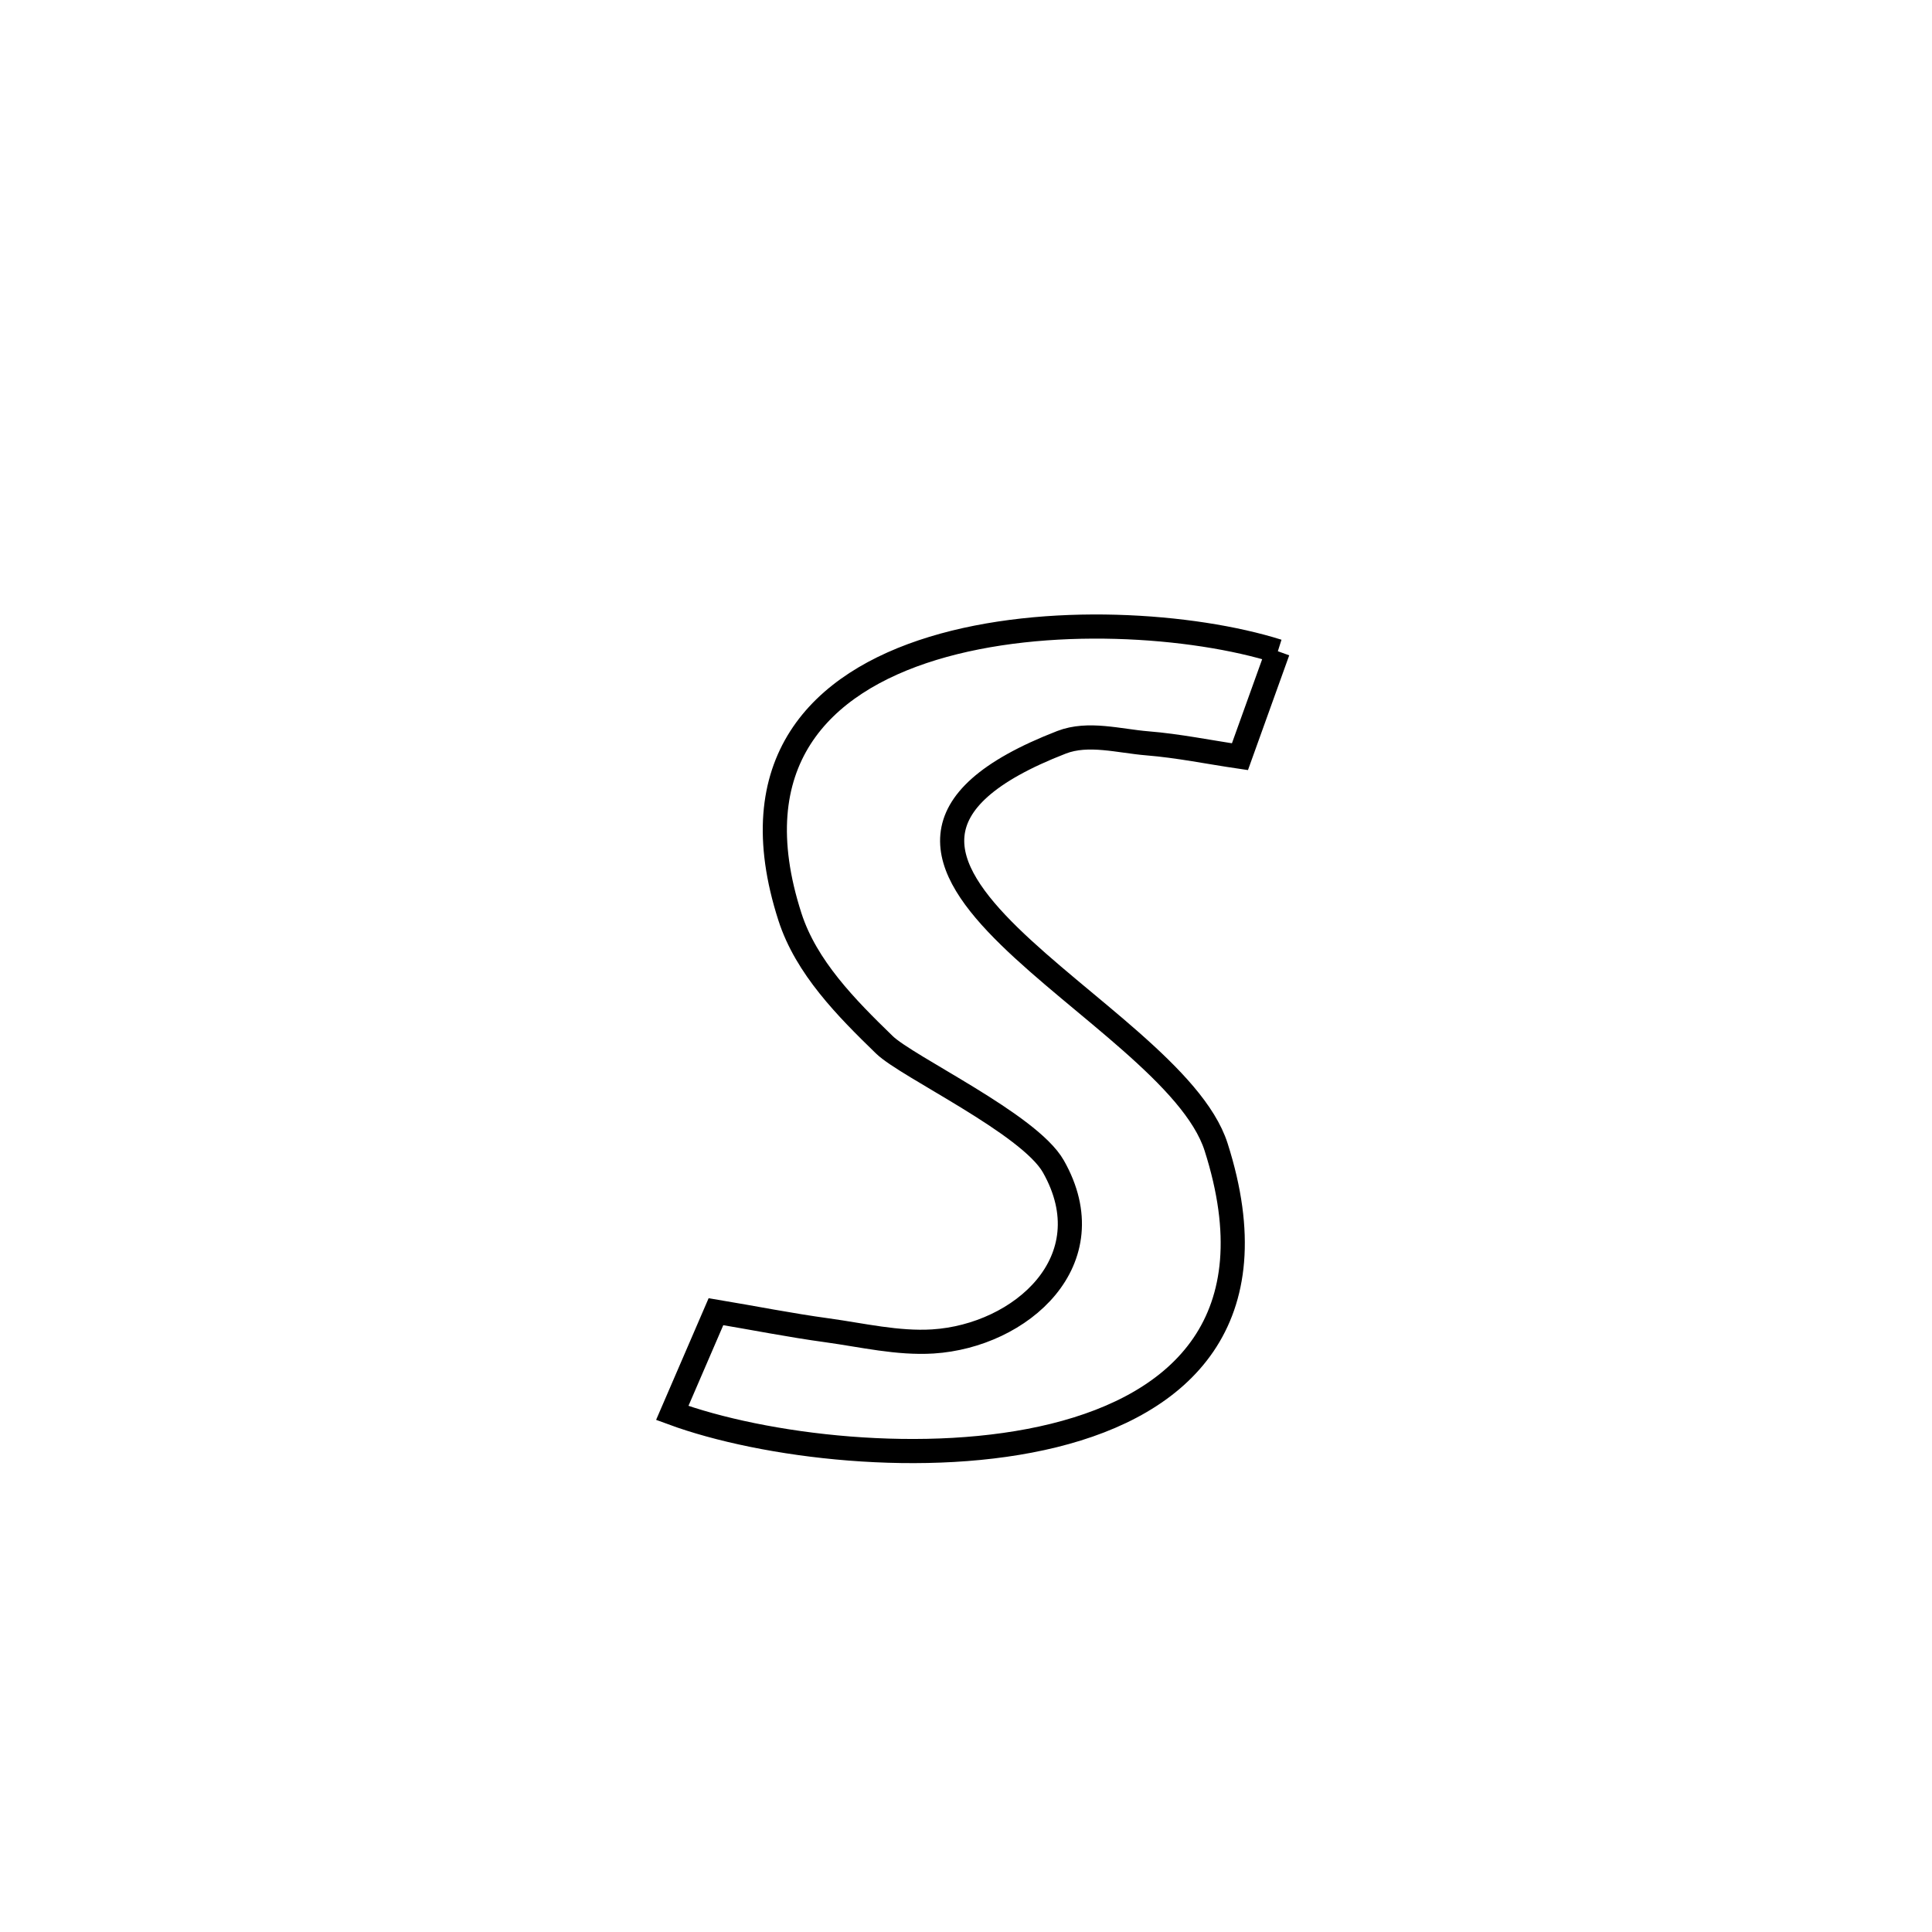 <svg xmlns="http://www.w3.org/2000/svg" viewBox="0.0 0.0 24.0 24.0" height="200px" width="200px"><path fill="none" stroke="black" stroke-width=".3" stroke-opacity="1.0"  filling="0" d="M15.874 8.09 L15.874 8.09 C15.717 8.527 15.56 8.963 15.403 9.4 L15.403 9.4 C15.02 9.344 14.639 9.265 14.253 9.234 C13.899 9.205 13.519 9.093 13.187 9.221 C9.447 10.672 14.554 12.516 15.107 14.249 C15.796 16.408 14.671 17.442 13.092 17.832 C11.513 18.222 9.48 17.968 8.351 17.552 L8.351 17.552 C8.532 17.133 8.713 16.713 8.894 16.294 L8.894 16.294 C9.355 16.371 9.815 16.463 10.278 16.526 C10.713 16.586 11.151 16.691 11.589 16.664 C12.68 16.595 13.75 15.661 13.085 14.489 C12.785 13.961 11.266 13.252 10.985 12.978 C10.513 12.52 10.015 12.016 9.813 11.39 C9.195 9.474 10.184 8.483 11.59 8.054 C12.996 7.625 14.821 7.758 15.874 8.09 L15.874 8.09"></path></svg>